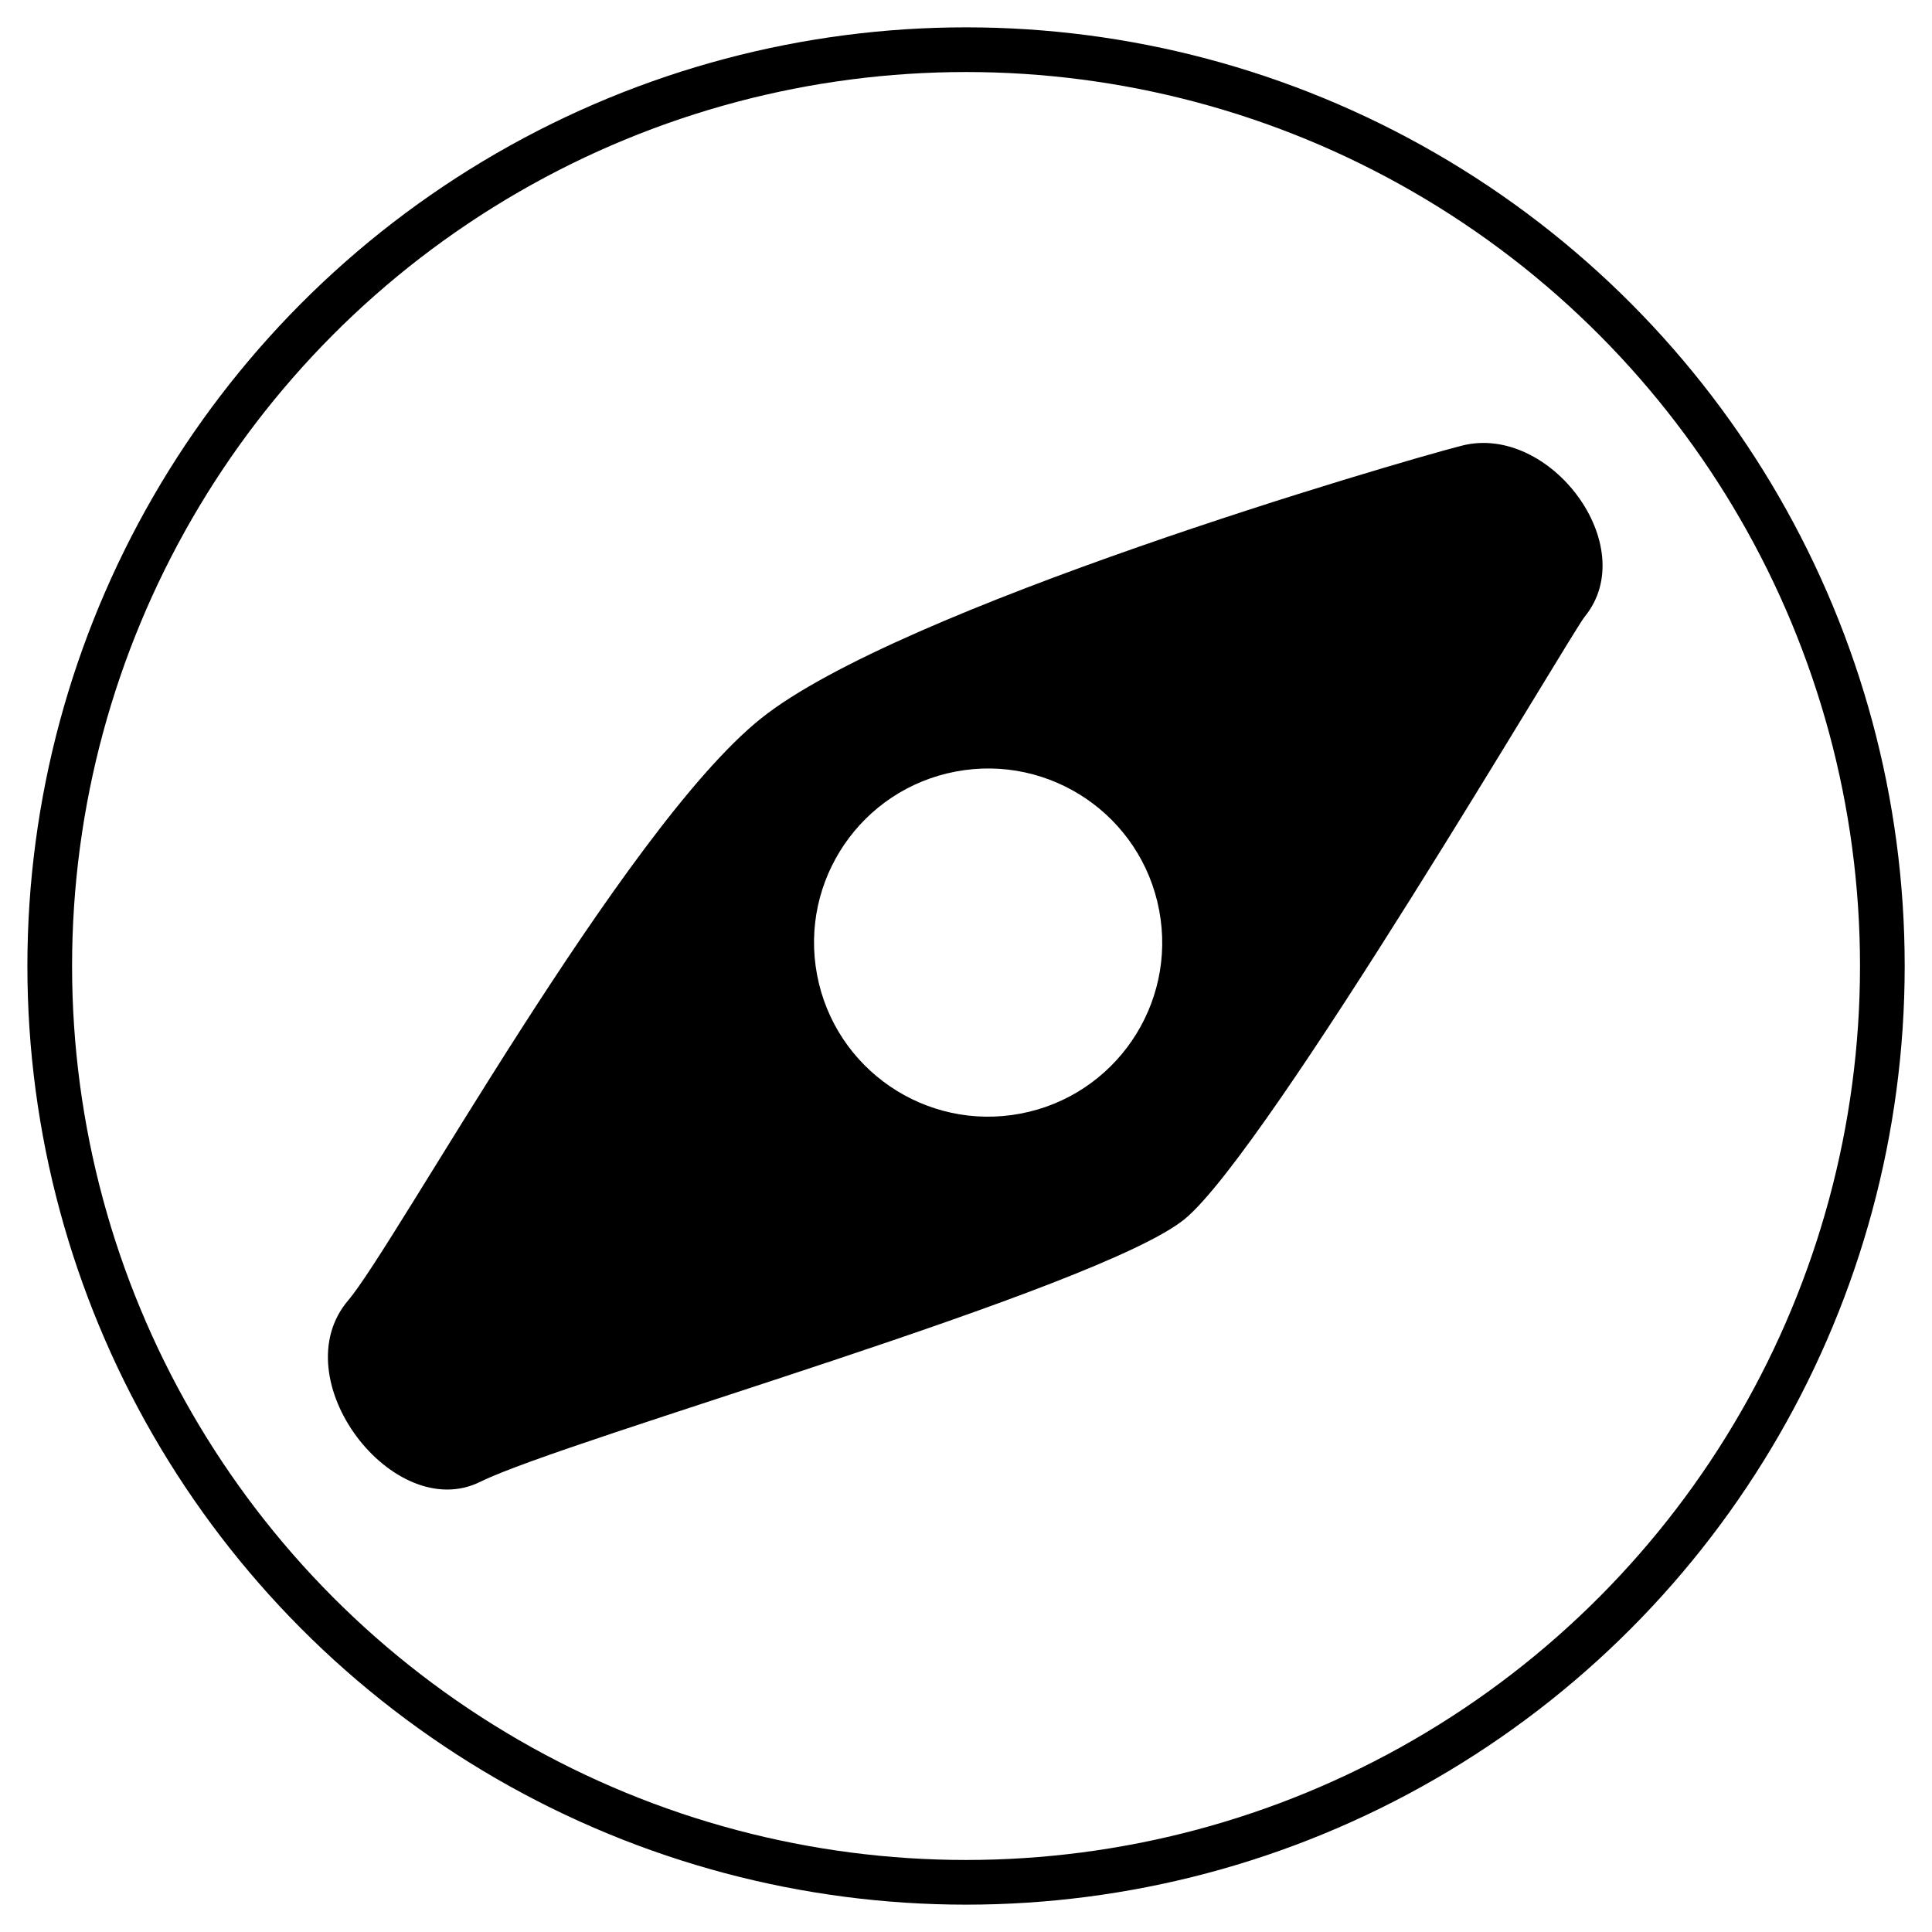 <?xml version="1.0" encoding="utf-8"?>
<!-- Generator: Adobe Illustrator 15.0.0, SVG Export Plug-In . SVG Version: 6.00 Build 0)  -->
<!DOCTYPE svg PUBLIC "-//W3C//DTD SVG 1.1//EN" "http://www.w3.org/Graphics/SVG/1.1/DTD/svg11.dtd">
<svg version="1.1" id="Ebene_1" xmlns="http://www.w3.org/2000/svg" xmlns:xlink="http://www.w3.org/1999/xlink" x="0px" y="0px"
	 width="43.236px" height="43.236px" viewBox="0 0 43.236 43.236" enable-background="new 0 0 43.236 43.236" xml:space="preserve">
<circle fill="none" stroke="#000000" stroke-width="2" stroke-miterlimit="10" cx="-99.724" cy="-59.917" r="20.506"/>
<path d="M-84.795-47.27c-0.254-1.66-1.354-3.039-2.846-3.688c1.062-0.646,1.771-1.816,1.771-3.151c0-2.037-1.651-3.688-3.688-3.688
	c-2.037,0-3.688,1.65-3.688,3.688c0,1.335,0.709,2.504,1.771,3.151c-0.725,0.315-1.356,0.802-1.844,1.411
	c-0.883-1.249-2.122-2.227-3.571-2.786c1.623-0.955,2.712-2.718,2.712-4.737c0-3.033-2.459-5.492-5.493-5.492
	s-5.493,2.459-5.493,5.492c0,2.011,1.08,3.768,2.691,4.725c-1.463,0.558-2.716,1.543-3.604,2.803
	c-0.488-0.611-1.122-1.101-1.848-1.417c1.062-0.646,1.771-1.816,1.771-3.151c0-2.037-1.651-3.688-3.688-3.688
	s-3.688,1.65-3.688,3.688c0,1.335,0.709,2.504,1.771,3.151c-1.707,0.742-2.902,2.443-2.902,4.423c0,2.662,3.049,3.786,4.82,4.819
	c0.881,0.514,1.939,1.132,2.718,0.591c0.613,1.14,3.982,1.75,7.429,1.75c3.443,0,6.889,0.215,7.925-2.88
	c0.778,0.538,1.483,1.246,2.213,0.539c0.657-0.635,3.756-2.001,4.603-3.876C-84.825-46.146-84.76-46.703-84.795-47.27z"/>
<g>
	<path fill="none" stroke="#000000" stroke-miterlimit="10" d="M-175.532,31.73l3.163,9.606c0,0-1.171,0.493-0.569,2.756
		c0.603,2.262-3.995,4.789-3.995,4.789s-7.823-0.946-9.268,4.435c-0.085,0.319-0.172,0.612-0.229,0.889
		c-0.2,0.967-0.054,1.758,0.344,2.376c0.517,0.804,1.473,1.257,2.619,1.551c1.211,0.309,4.832,1.191,7.491,0.681
		c1.868-0.358,10.118-5.642,10.118-5.642s0.392,1.016,1.381,0.752c0.99-0.262,5.181-3.407,5.181-3.407s-4.905-10.233-5.391-10.467
		c-0.486-0.233-1.519-7.864-1.519-7.864"/>
	<path fill="none" stroke="#000000" stroke-miterlimit="10" d="M-186.516,54.972c0,0,5.991,2.501,10.538,1.753
		c3.931-0.645,9.155-5.076,9.155-5.076l6.284-3.699"/>
	<path fill="none" stroke="#000000" stroke-miterlimit="10" d="M-172.369,41.336c0,0,3.118,1.801,7.683-1.288"/>
	<path fill="none" stroke="#000000" stroke-miterlimit="10" d="M-172.806,45.034c0,0,1.119,0.734,2.295,0.859"/>
	<path fill="none" stroke="#000000" stroke-miterlimit="10" d="M-173.383,46.251c0,0,0.302,0.73,1.827,1.111"/>
</g>
<circle fill="none" stroke="#000000" stroke-miterlimit="10" cx="-172.206" cy="46.505" r="20.506"/>
<path fill="none" stroke="#000000" stroke-miterlimit="10" d="M-183.794-13.049"/>
<g>
	<g>
		<path d="M-206.639-17.643h22.334c0,0-0.287,15.542-4.321,15.624c-2.448,0.05-12.077,0.006-13.682,0
			C-206.06-2.034-206.639-17.643-206.639-17.643z"/>
		<line fill="none" stroke="#000000" stroke-miterlimit="10" x1="-206.446" y1="-0.216" x2="-184.024" y2="-0.216"/>
		<path fill="none" stroke="#000000" stroke-miterlimit="10" d="M-194.462-27.869c0,0-1.075,3.057-3.091,4.209
			c-2.017,1.152-1.829,2.383-2.139,3.424"/>
		<path fill="none" stroke="#000000" stroke-miterlimit="10" d="M-190.286-27.869c0,0-1.075,3.057-3.092,4.209
			s-1.829,2.383-2.139,3.424"/>
	</g>
	<path fill="none" stroke="#000000" stroke-miterlimit="10" d="M-184.305-15.435c0,0,3.456-1.92,3.744,1.536
		c0.289,3.457-5.207,7.978-5.207,7.978"/>
</g>
<circle fill="none" stroke="#000000" stroke-miterlimit="10" cx="-195.397" cy="-11.47" r="20.506"/>
<path d="M-136.613,46.505"/>
<path d="M32.716,9.973c-1.472,0.376-12.603,3.63-15.693,6.111c-3.089,2.48-8.179,11.782-9.229,13.014
	c-1.498,1.757,1.013,5.024,2.954,4.063c1.941-0.961,13.896-4.328,15.775-5.889c1.879-1.562,8.623-13.081,8.94-13.47
	C36.753,12.223,34.683,9.47,32.716,9.973z M22.835,24.922c-2.115,0.399-4.151-0.992-4.55-3.106c-0.399-2.115,0.992-4.152,3.106-4.55
	c2.115-0.399,4.152,0.992,4.55,3.106C26.34,22.486,24.95,24.523,22.835,24.922z"/>
<circle fill="none" stroke="#000000" stroke-miterlimit="10" cx="21.619" cy="21.618" r="20.506"/>
</svg>
